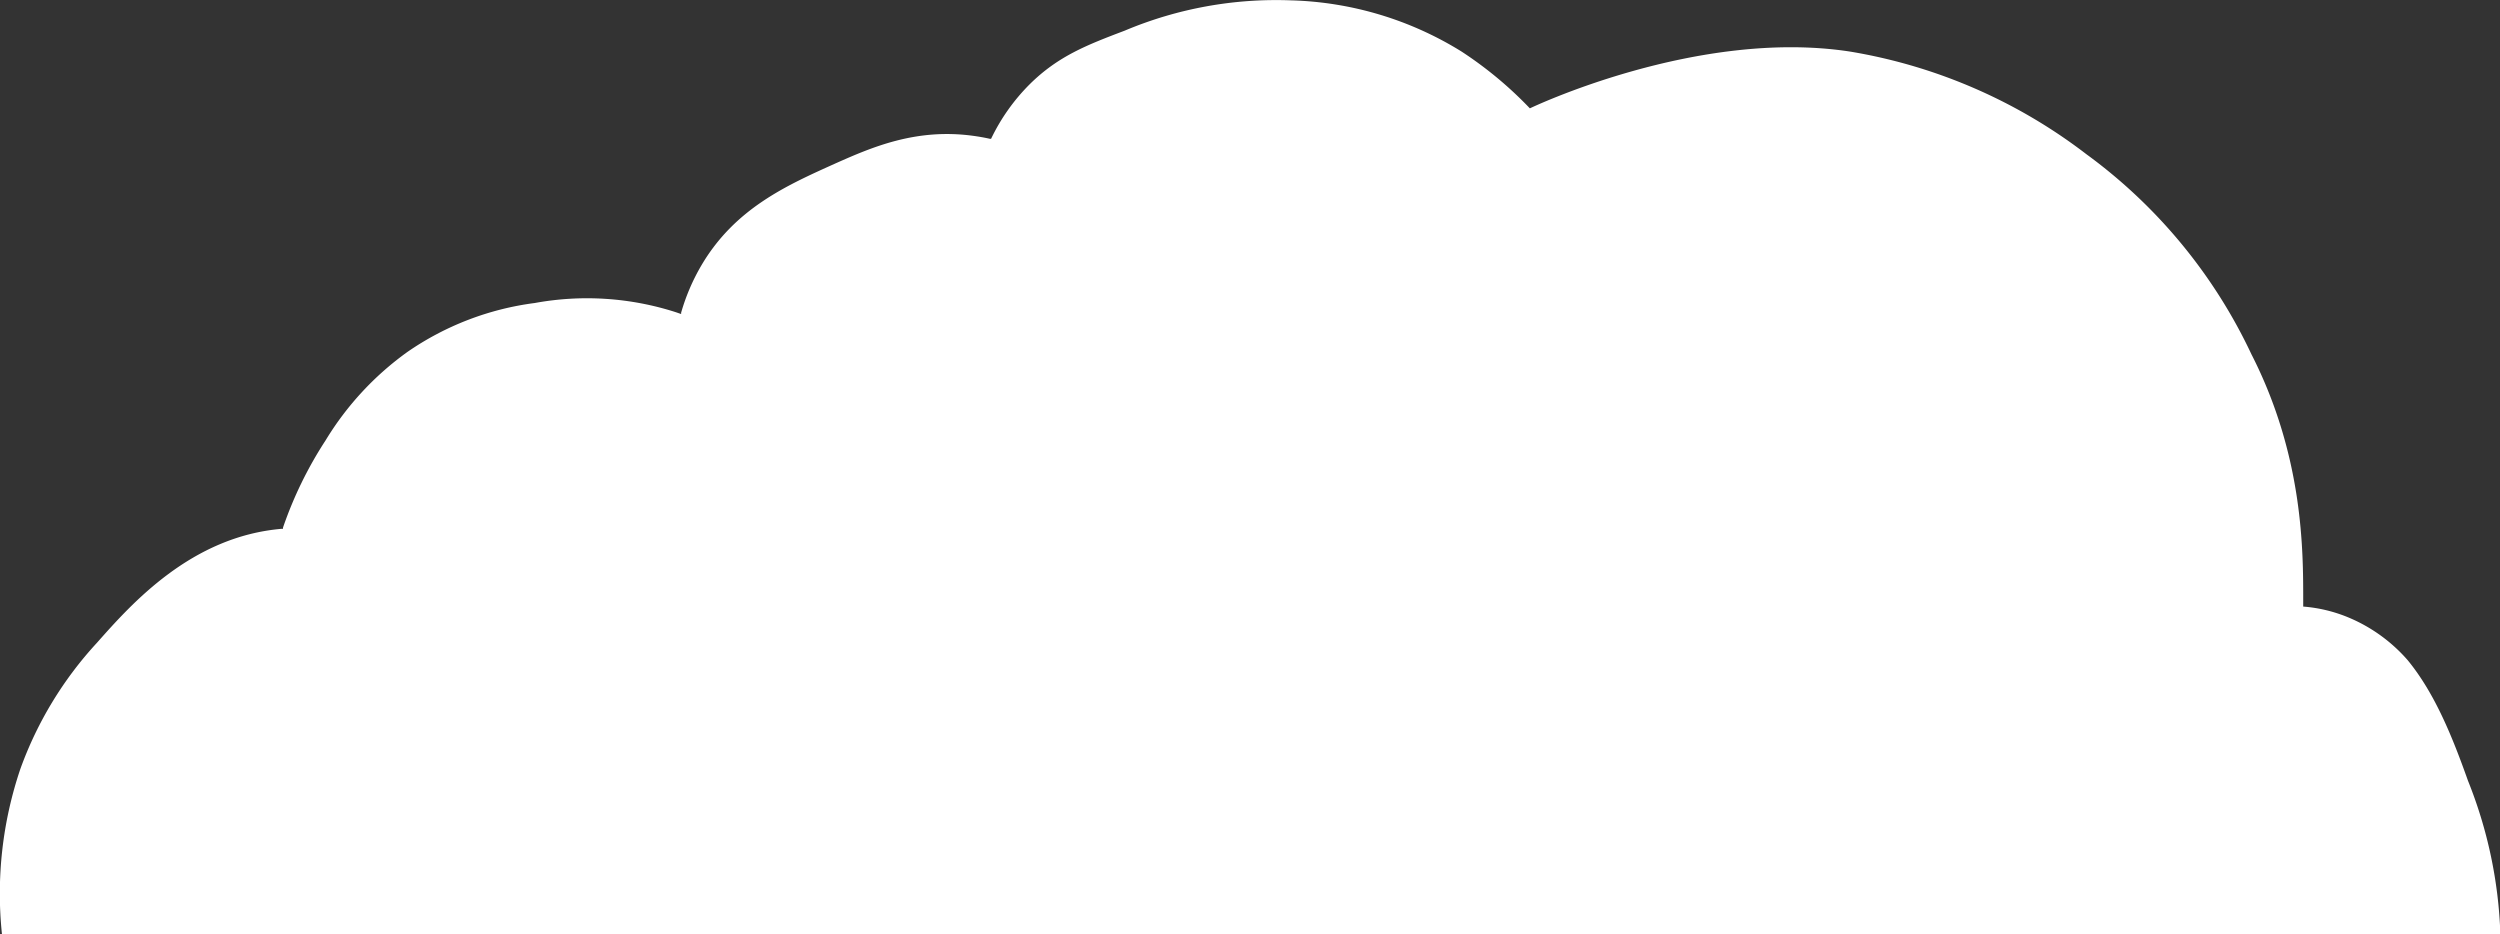 <svg xmlns="http://www.w3.org/2000/svg" viewBox="0 0 269.96 100.86"><rect x="0" y="0" width="269.96" height="100.86" fill="#333333" stroke="none"/><defs><style>.cls-1{fill:#fff;}</style></defs><title>Asset 12</title><g id="Layer_2" data-name="Layer 2"><g id="Layer_6" data-name="Layer 6"><path class="cls-1" d="M.21,100.86A42,42,0,0,1,2.21,83a40.14,40.14,0,0,1,8.25-13.58c3.75-4.23,10.19-11.5,20-12.32h.1l0-.13a42.5,42.5,0,0,1,4.6-9.42A32.49,32.49,0,0,1,44,38a31.22,31.22,0,0,1,13.75-5.28,31.3,31.3,0,0,1,15.25,1l.55.19,0-.14a22.09,22.09,0,0,1,2.17-5.08C79.36,22.48,85,20,90.21,17.65c4-1.78,8.68-3.79,14.75-3,.68.09,1.32.2,1.94.34l.12,0a21.36,21.36,0,0,1,4.18-5.9c3.09-3.06,6.25-4.26,10.25-5.78a42.14,42.14,0,0,1,18-3.27,36.8,36.8,0,0,1,18.38,5.53,41.74,41.74,0,0,1,7.37,6.13S183.3,3,199.84,5.58a57.33,57.33,0,0,1,25.44,11.06,56.51,56.51,0,0,1,17.84,21.62c5.61,11,5.59,21.17,5.59,26.65v.59a15.89,15.89,0,0,1,4.87,1.17A17.34,17.34,0,0,1,260,71.3c2.94,3.59,4.83,8.3,6.5,13A48.7,48.7,0,0,1,270,100.86"/></g></g></svg>